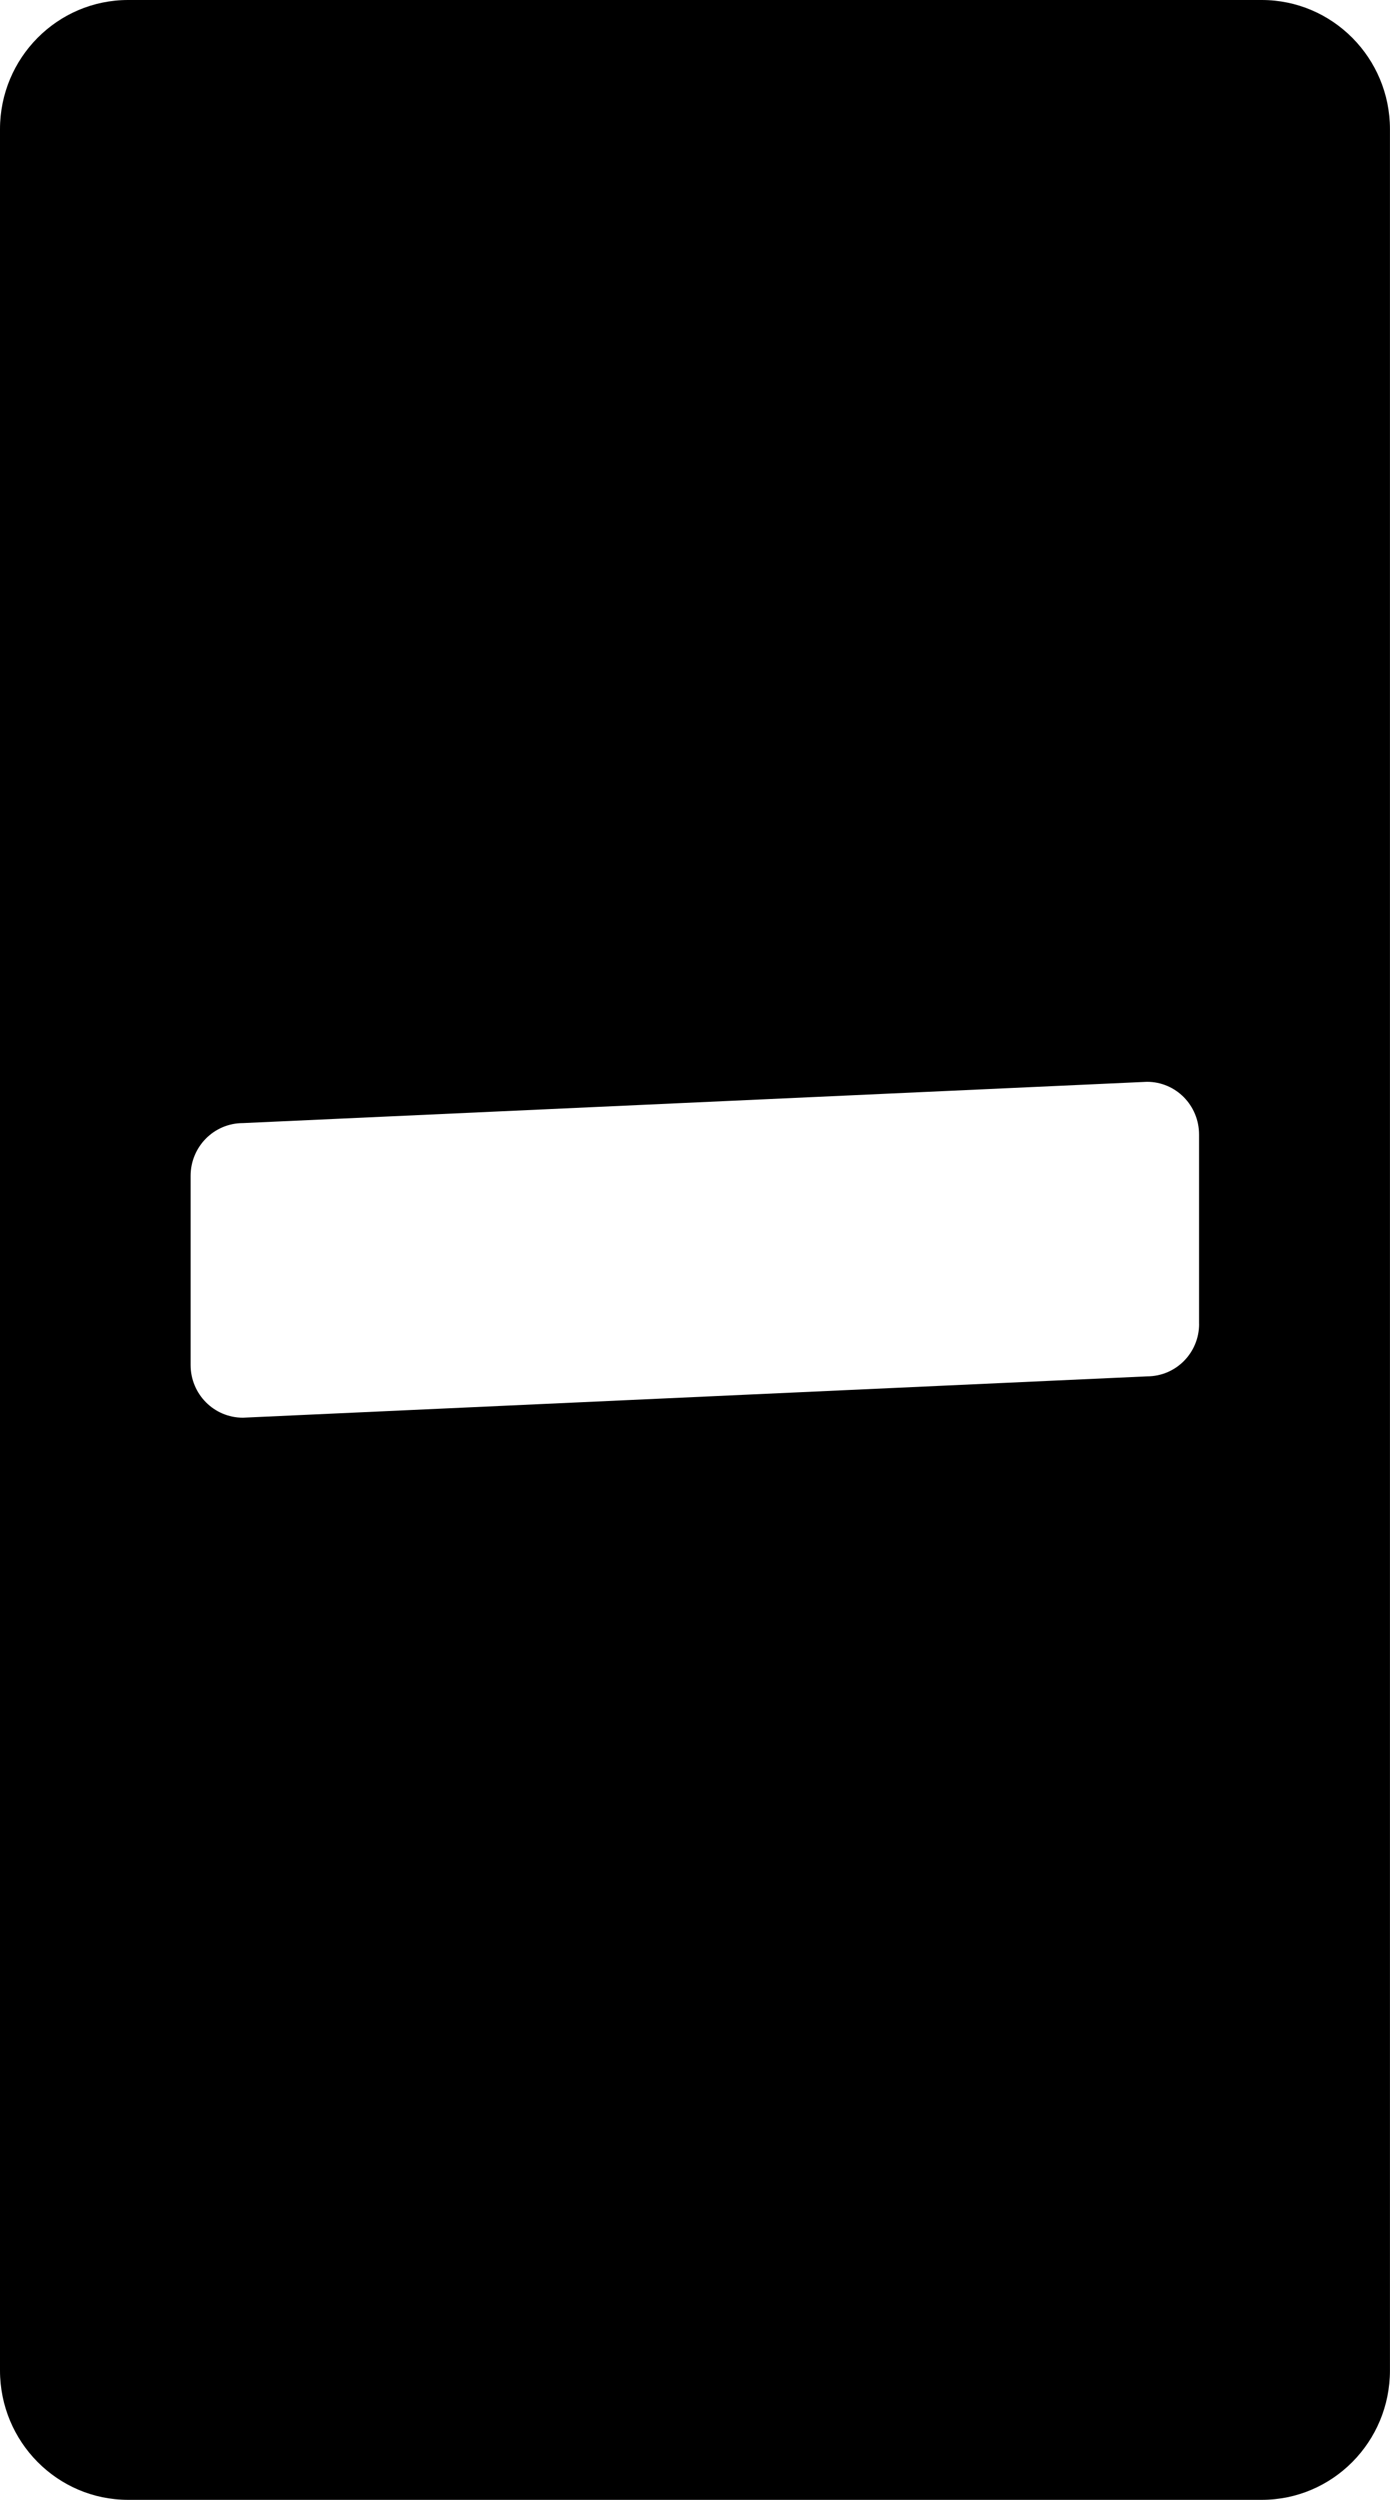 <?xml version="1.0" encoding="iso-8859-1"?>
<!-- Generator: Adobe Illustrator 16.0.4, SVG Export Plug-In . SVG Version: 6.00 Build 0)  -->
<!DOCTYPE svg PUBLIC "-//W3C//DTD SVG 1.1//EN" "http://www.w3.org/Graphics/SVG/1.1/DTD/svg11.dtd">
<svg version="1.1" id="Layer_1" xmlns="http://www.w3.org/2000/svg" xmlns:xlink="http://www.w3.org/1999/xlink" x="0px" y="0px"
	 width="28.762px" height="51.71px" viewBox="0 0 28.762 51.71" style="enable-background:new 0 0 28.762 51.71;"
	 xml:space="preserve">
<path d="M26.107,0H2.652C1.188,0,0,1.198,0,2.673v46.36c0,1.48,1.188,2.678,2.652,2.678h23.455c1.465,0,2.654-1.196,2.654-2.678
	V2.673C28.761,1.198,27.572,0,26.107,0z M23.734,28.471L5.027,29.326c-0.6,0-1.083-0.488-1.083-1.091v-3.911
	c0-0.603,0.483-1.092,1.083-1.092l18.706-0.854c0.599,0,1.078,0.487,1.078,1.092v3.917h0.001
	C24.812,27.985,24.333,28.471,23.734,28.471z"/>
</svg>
